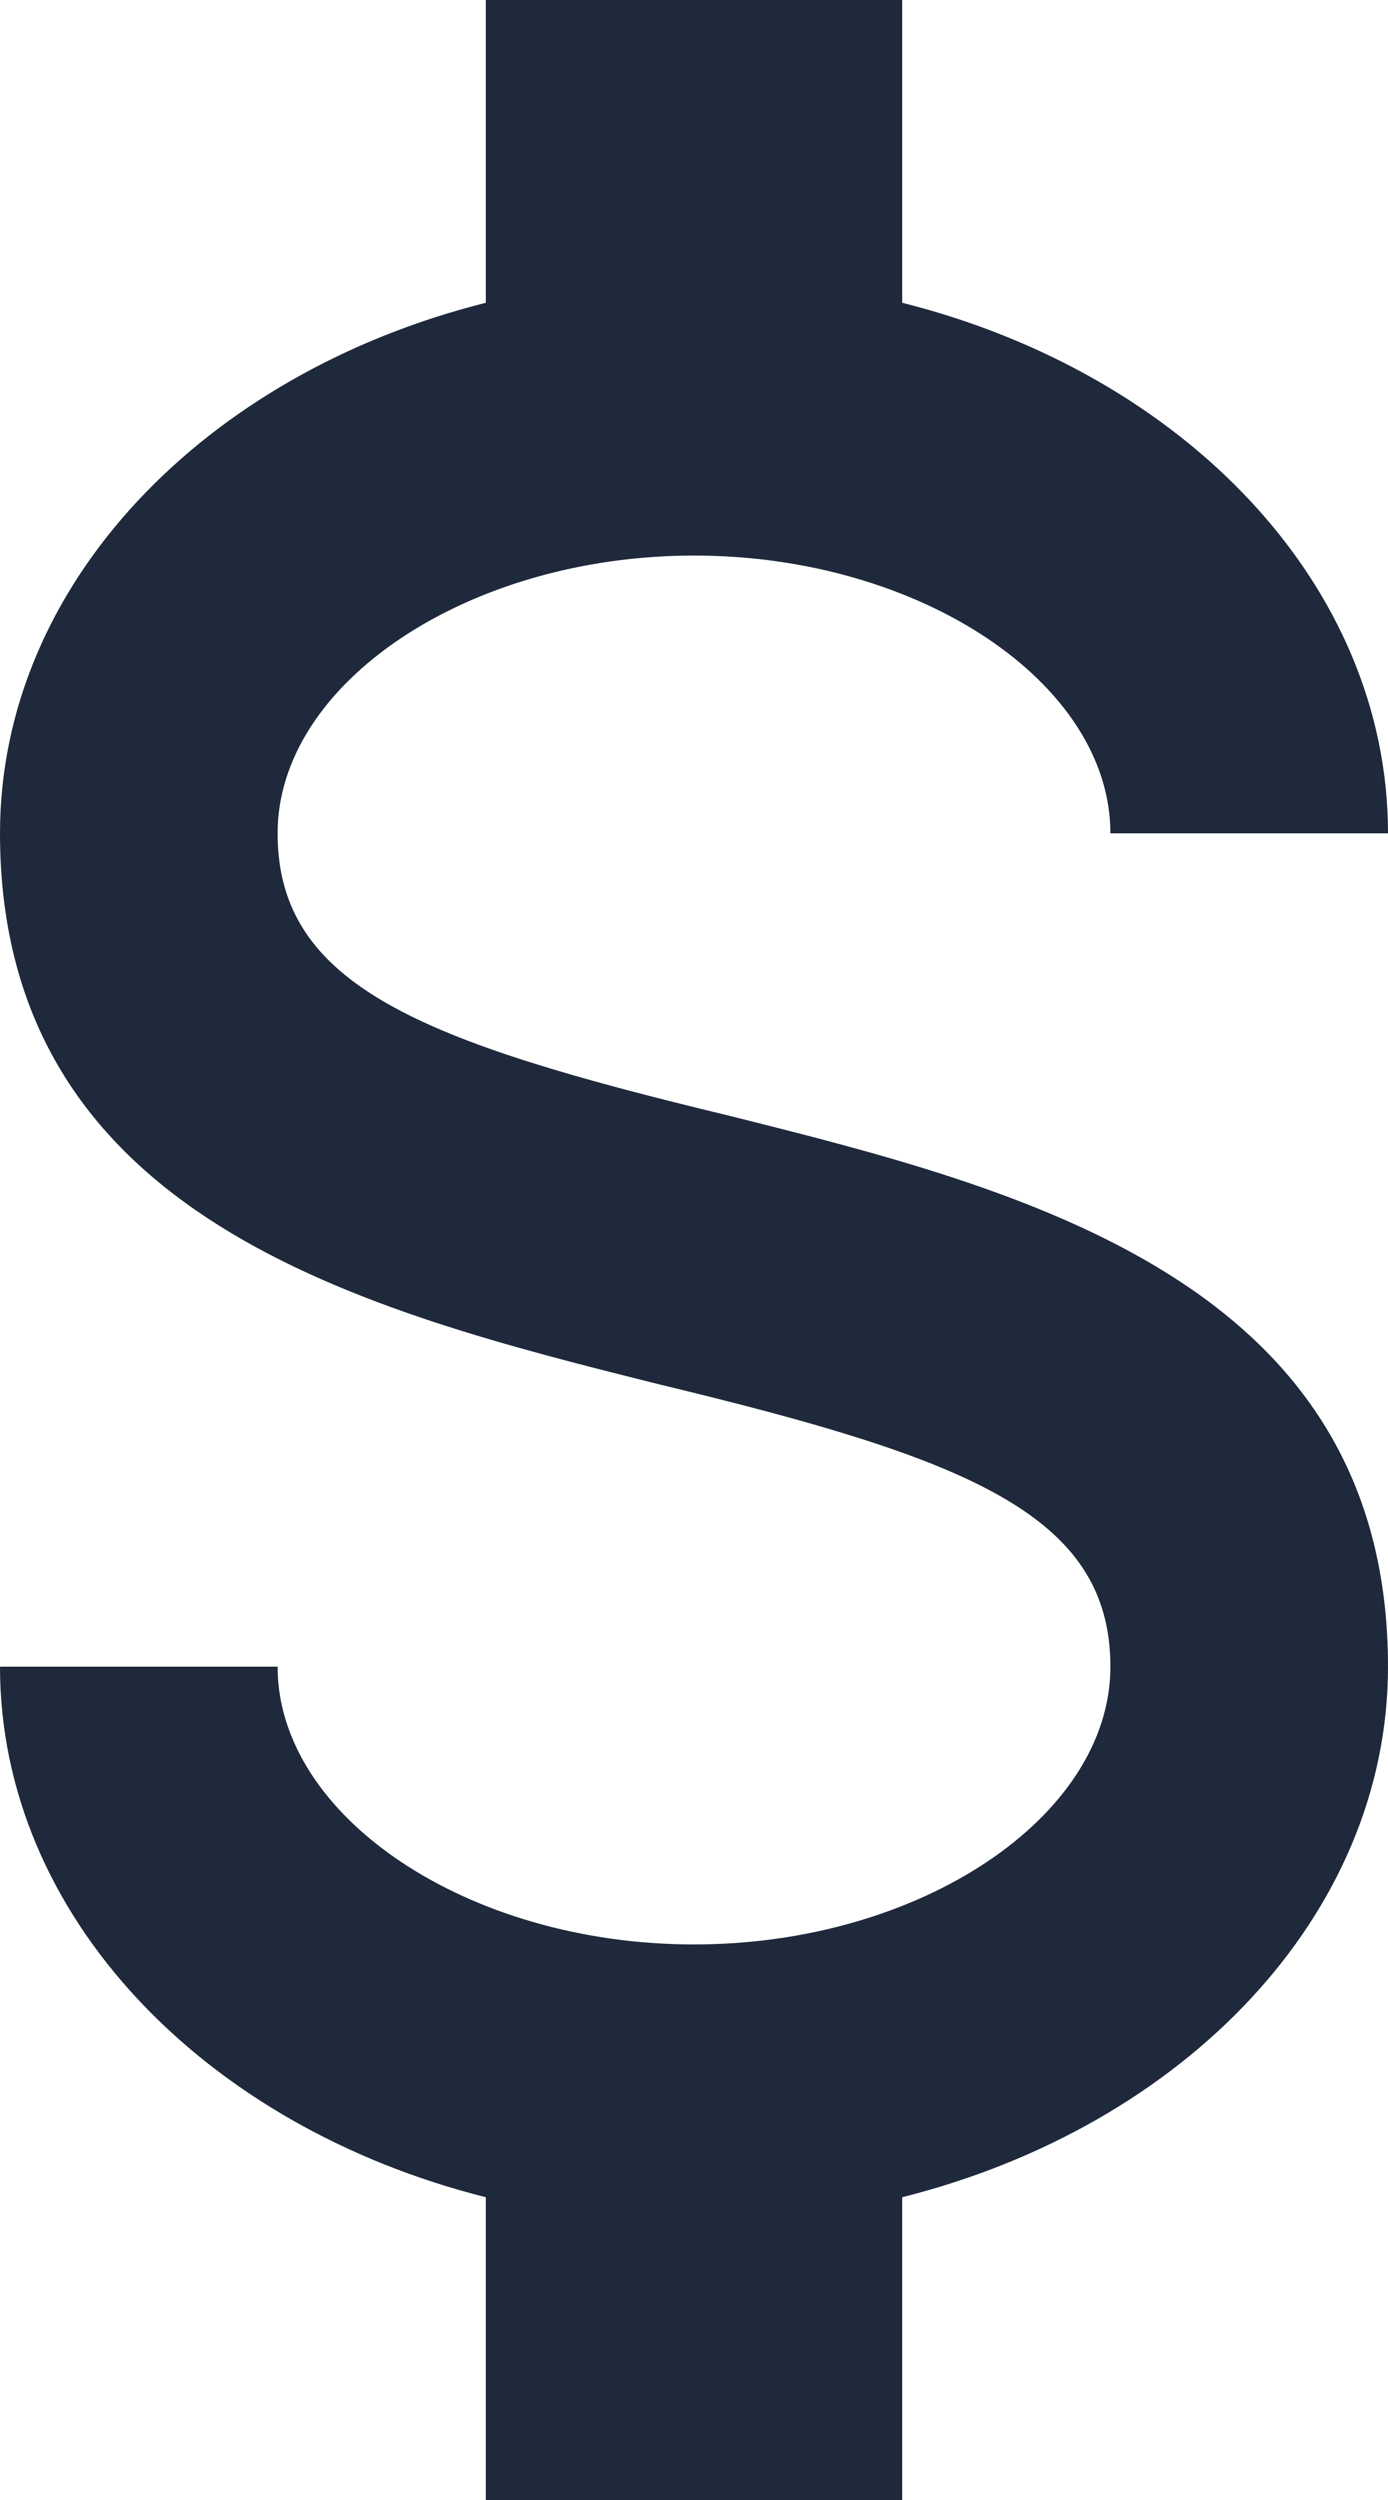<svg width="10" height="18" viewBox="0 0 10 18" fill="none" xmlns="http://www.w3.org/2000/svg">
<path d="M0 12H2C2 13.08 3.37 14 5 14C6.63 14 8 13.08 8 12C8 10.9 6.96 10.5 4.76 9.97C2.64 9.44 0 8.78 0 6C0 4.21 1.47 2.69 3.5 2.18V0H6.5V2.18C8.53 2.69 10 4.21 10 6H8C8 4.92 6.63 4 5 4C3.37 4 2 4.92 2 6C2 7.1 3.04 7.5 5.24 8.03C7.36 8.56 10 9.22 10 12C10 13.79 8.53 15.31 6.5 15.82V18H3.5V15.82C1.47 15.31 0 13.79 0 12Z" fill="#1E293B"/>
</svg>
